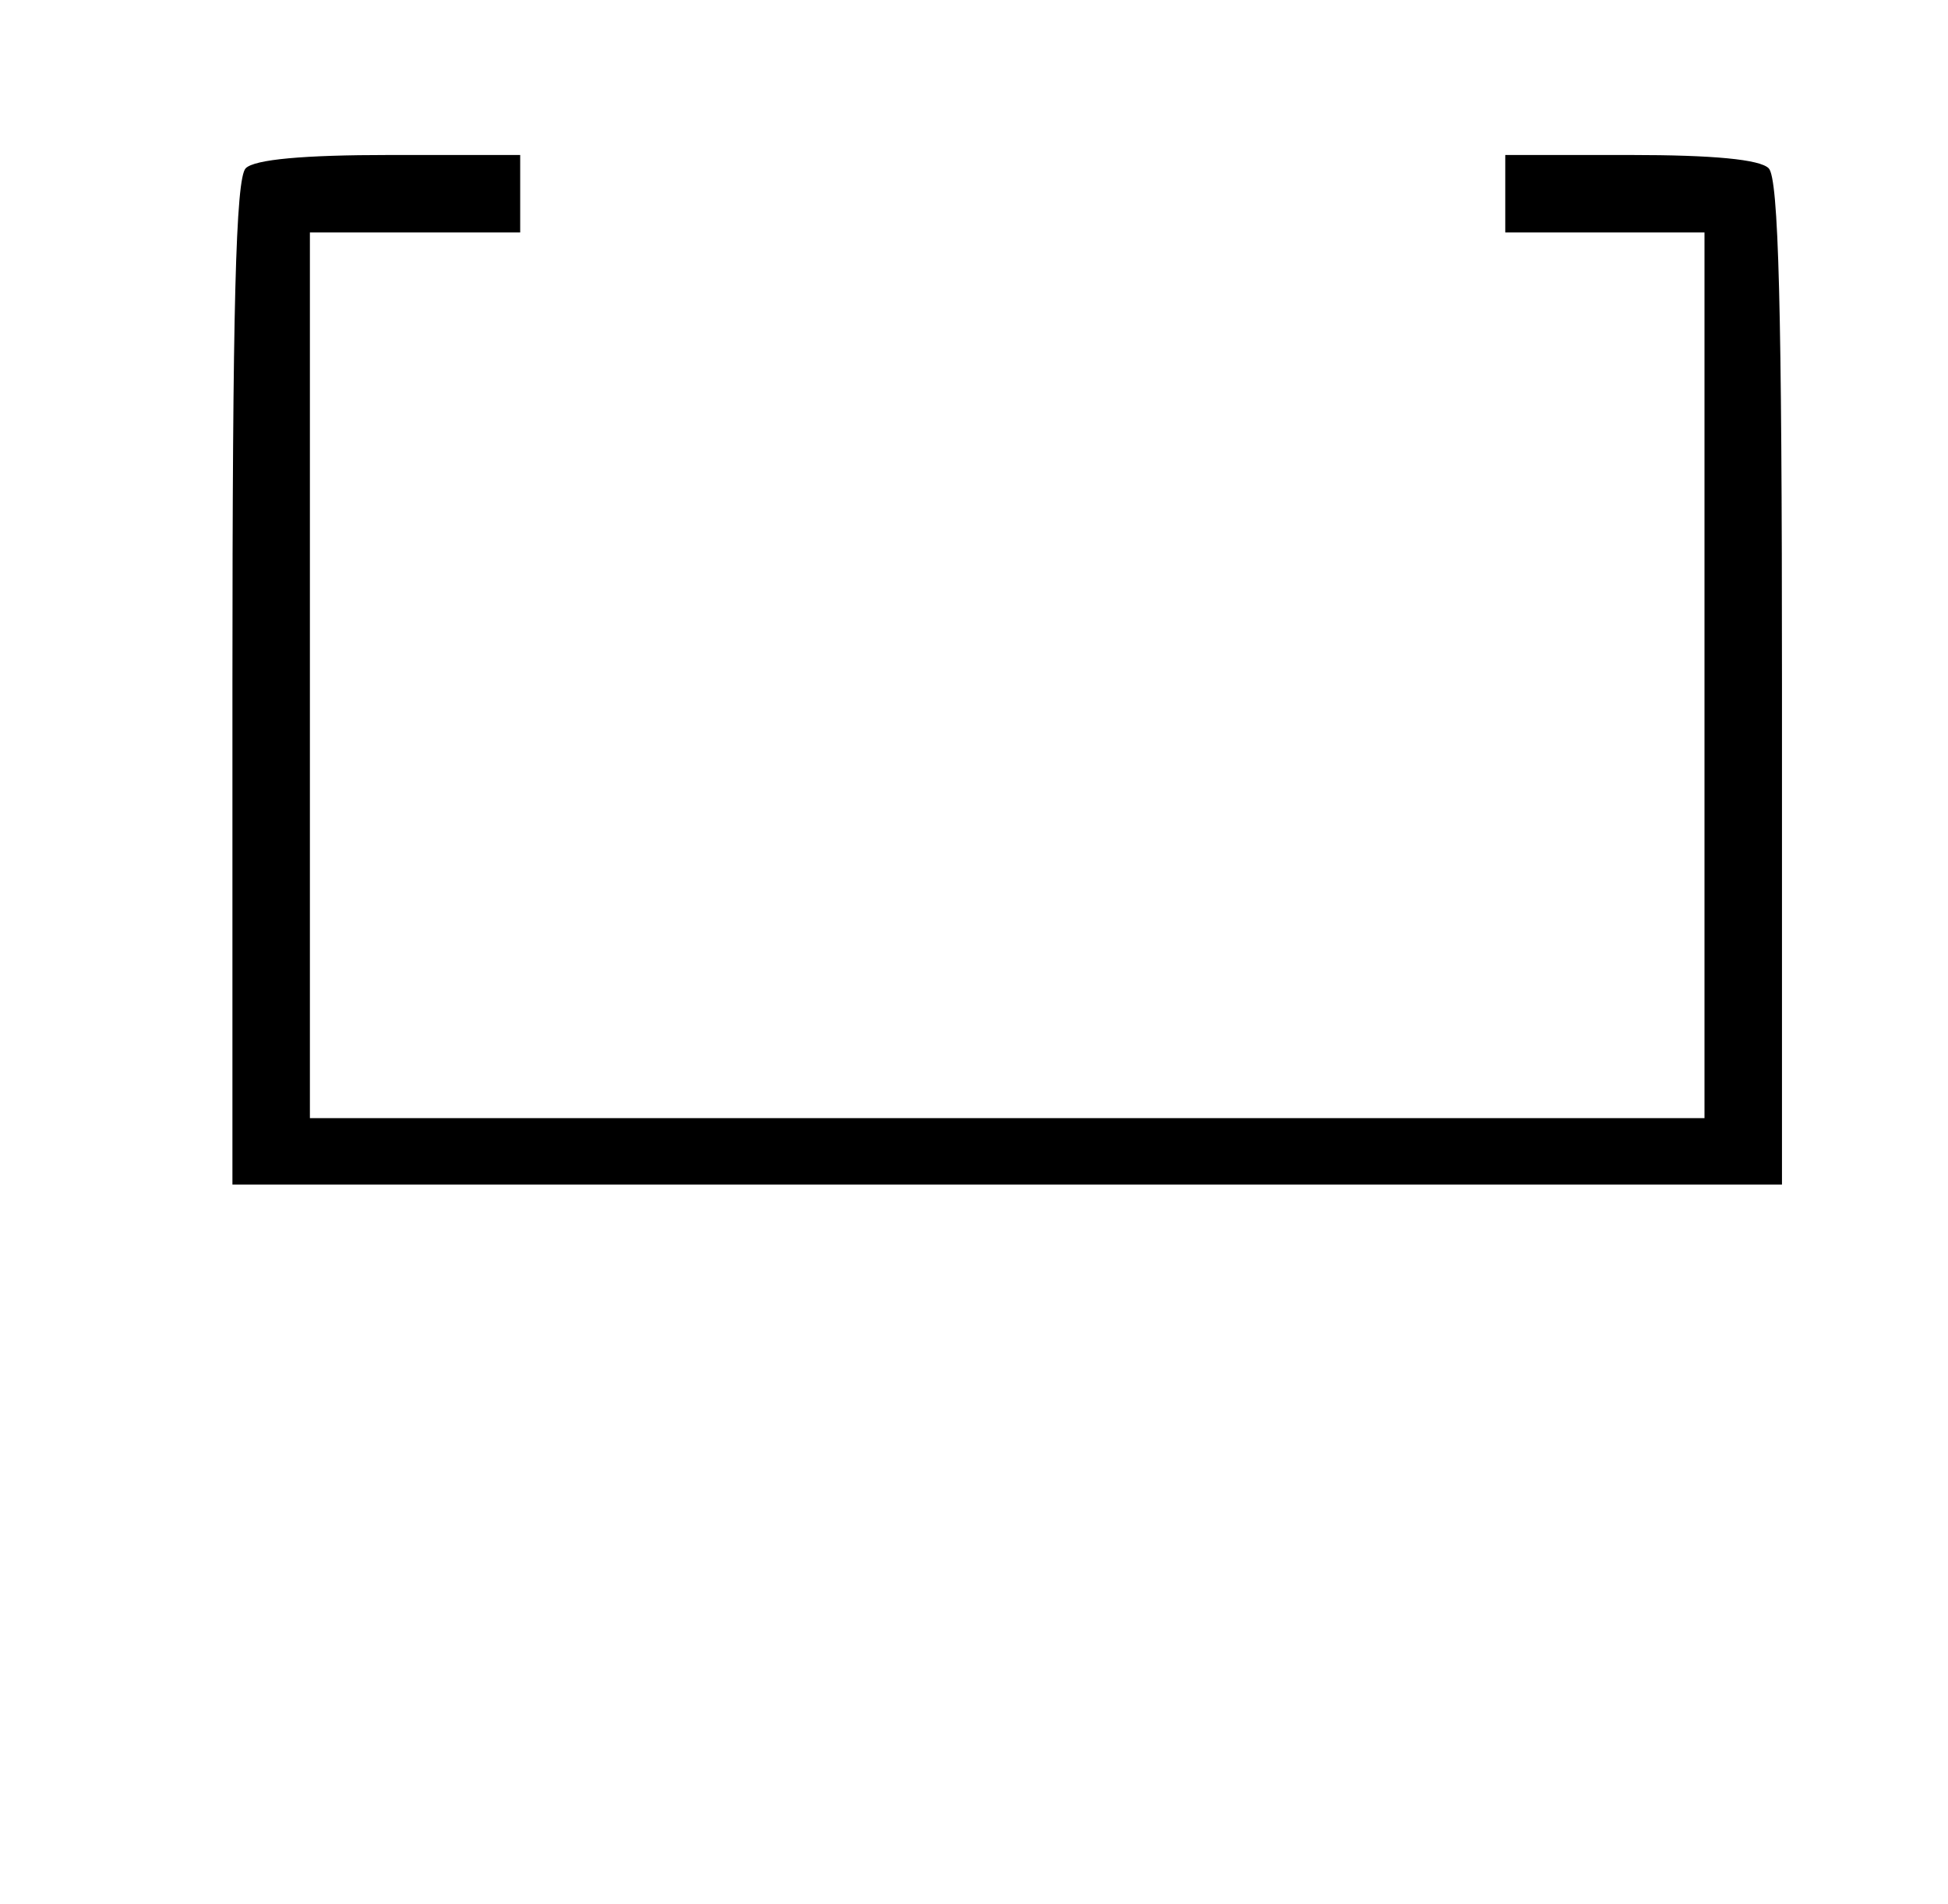 <?xml version="1.0" standalone="no"?>
<!DOCTYPE svg PUBLIC "-//W3C//DTD SVG 20010904//EN"
 "http://www.w3.org/TR/2001/REC-SVG-20010904/DTD/svg10.dtd">
<svg version="1.0" xmlns="http://www.w3.org/2000/svg"
 width="176pt" height="172pt" viewBox="0 0 176 172"
 preserveAspectRatio="xMidYMid meet">

<g transform="translate(0,172) scale(0.1,-0.1)"
fill="#000000" stroke="none">
<path d="M222 1568 c-9 -9 -12 -126 -12 -465 l0 -453 700 0 700 0 0 453 c0
339 -3 456 -12 465 -8 8 -50 12 -125 12 l-113 0 0 -35 0 -35 90 0 90 0 0 -400
0 -400 -630 0 -630 0 0 400 0 400 95 0 95 0 0 35 0 35 -118 0 c-78 0 -122 -4
-130 -12z"/>
</g>
</svg>
